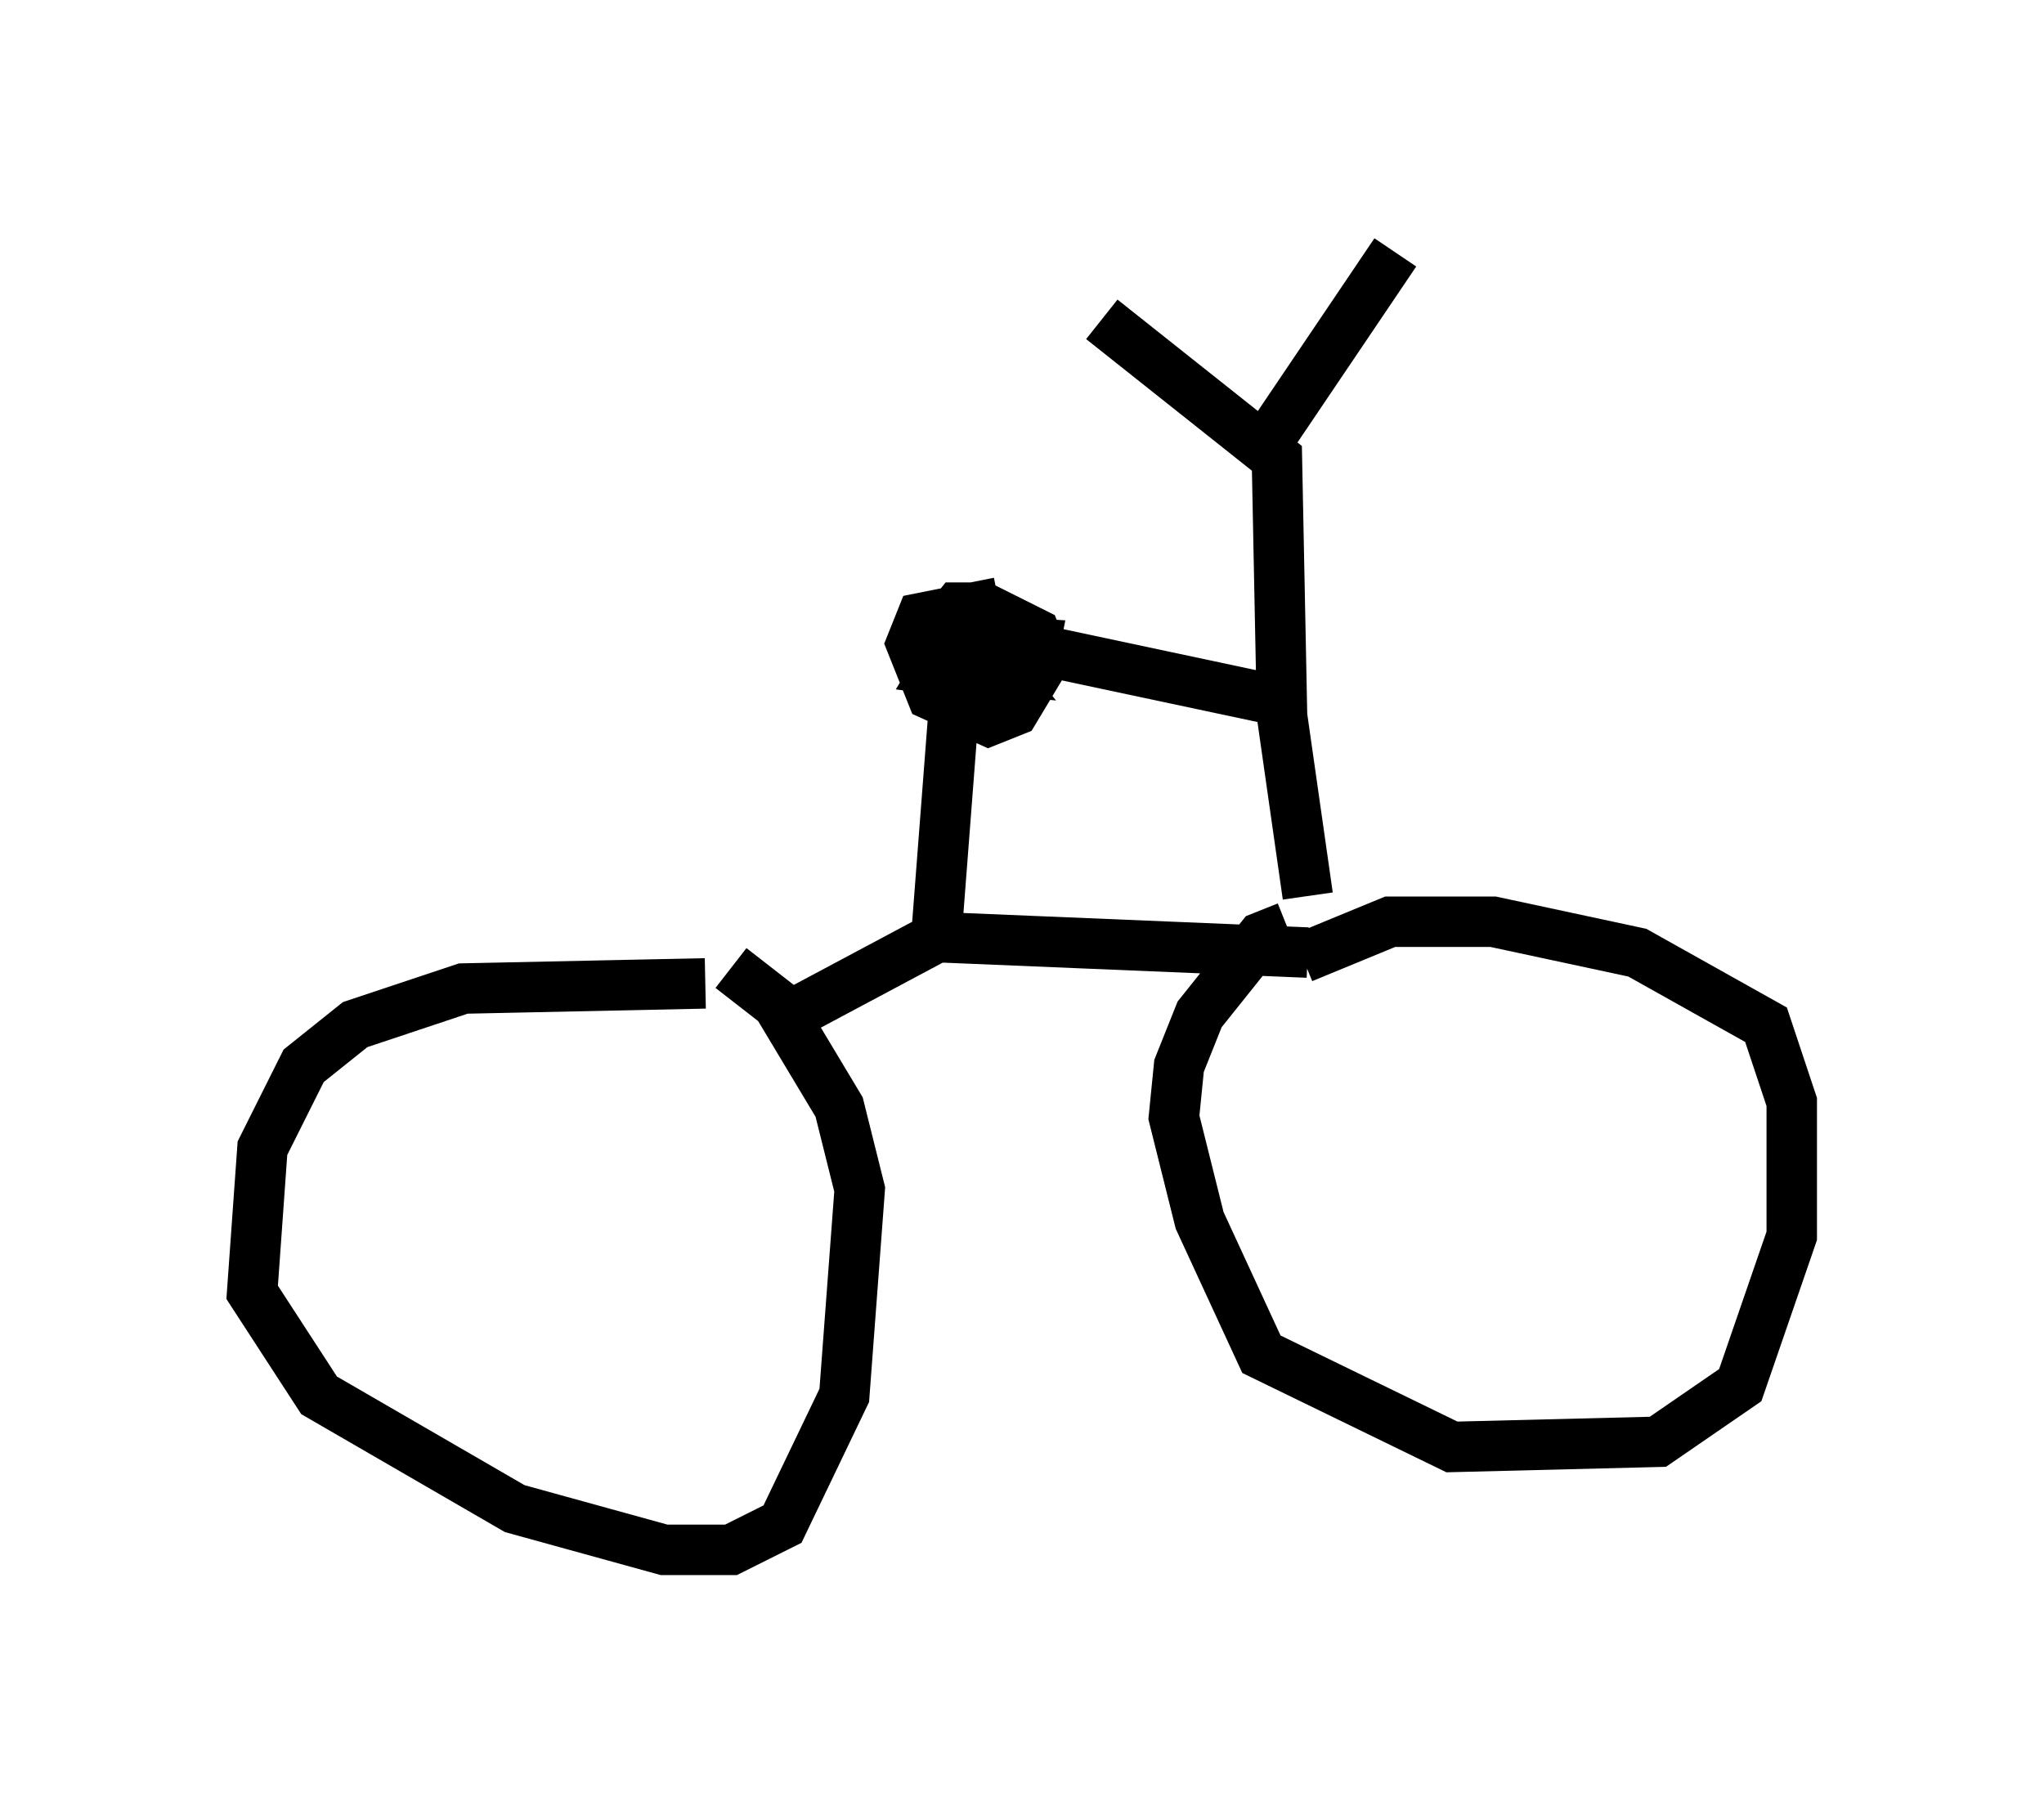 <?xml version="1.0" encoding="utf-8" ?>
<svg baseProfile="full" height="35.725" version="1.1" width="40.523" xmlns="http://www.w3.org/2000/svg" xmlns:ev="http://www.w3.org/2001/xml-events" xmlns:xlink="http://www.w3.org/1999/xlink"><defs /><rect fill="white" height="35.725" width="40.523" x="0" y="0" /><path d="M15.106, 20.823 m-1.123, -1.327 l-4.798, 0.102 -2.144, 0.715 l-1.021, 0.817 -0.817, 1.633 l-0.204, 2.858 1.327, 2.042 l3.879, 2.246 2.96, 0.817 l1.327, 0.0 1.021, -0.51 l1.225, -2.552 0.306, -4.083 l-0.408, -1.633 -1.225, -2.042 l-0.919, -0.715 m1.021, 1.021 l3.063, -1.633 7.35, 0.306 m-0.408, -0.51 l-0.51, 0.204 -1.225, 1.531 l-0.408, 1.021 -0.102, 1.021 l0.51, 2.042 1.225, 2.654 l3.777, 1.838 4.083, -0.102 l1.633, -1.123 1.021, -2.96 l0.0, -2.654 -0.51, -1.531 l-2.552, -1.429 -2.858, -0.613 l-2.042, 0.0 -1.735, 0.715 m0.102, -1.225 l-0.51, -3.573 -0.102, -5.104 l-3.471, -2.756 m3.063, 2.756 l2.756, -4.083 m-2.348, 8.881 l-4.798, -1.021 -1.531, 0.204 l-0.408, 5.308 m1.225, -6.431 l-1.531, 0.306 -0.204, 0.51 l0.408, 1.021 1.123, 0.51 l0.51, -0.204 0.613, -1.021 l-0.204, -0.51 -1.021, -0.51 l-0.51, 0.0 -0.408, 0.51 l1.327, 0.715 0.51, 0.0 l0.102, -0.51 -1.633, -0.102 l-0.102, 0.51 1.021, 0.102 l-0.408, -0.51 -0.51, 0.0 l-0.306, 0.51 1.531, 0.204 l-1.123, -0.204 0.51, -0.102 l0.102, 1.327 " fill="none" stroke="black" stroke-width="1" /></svg>